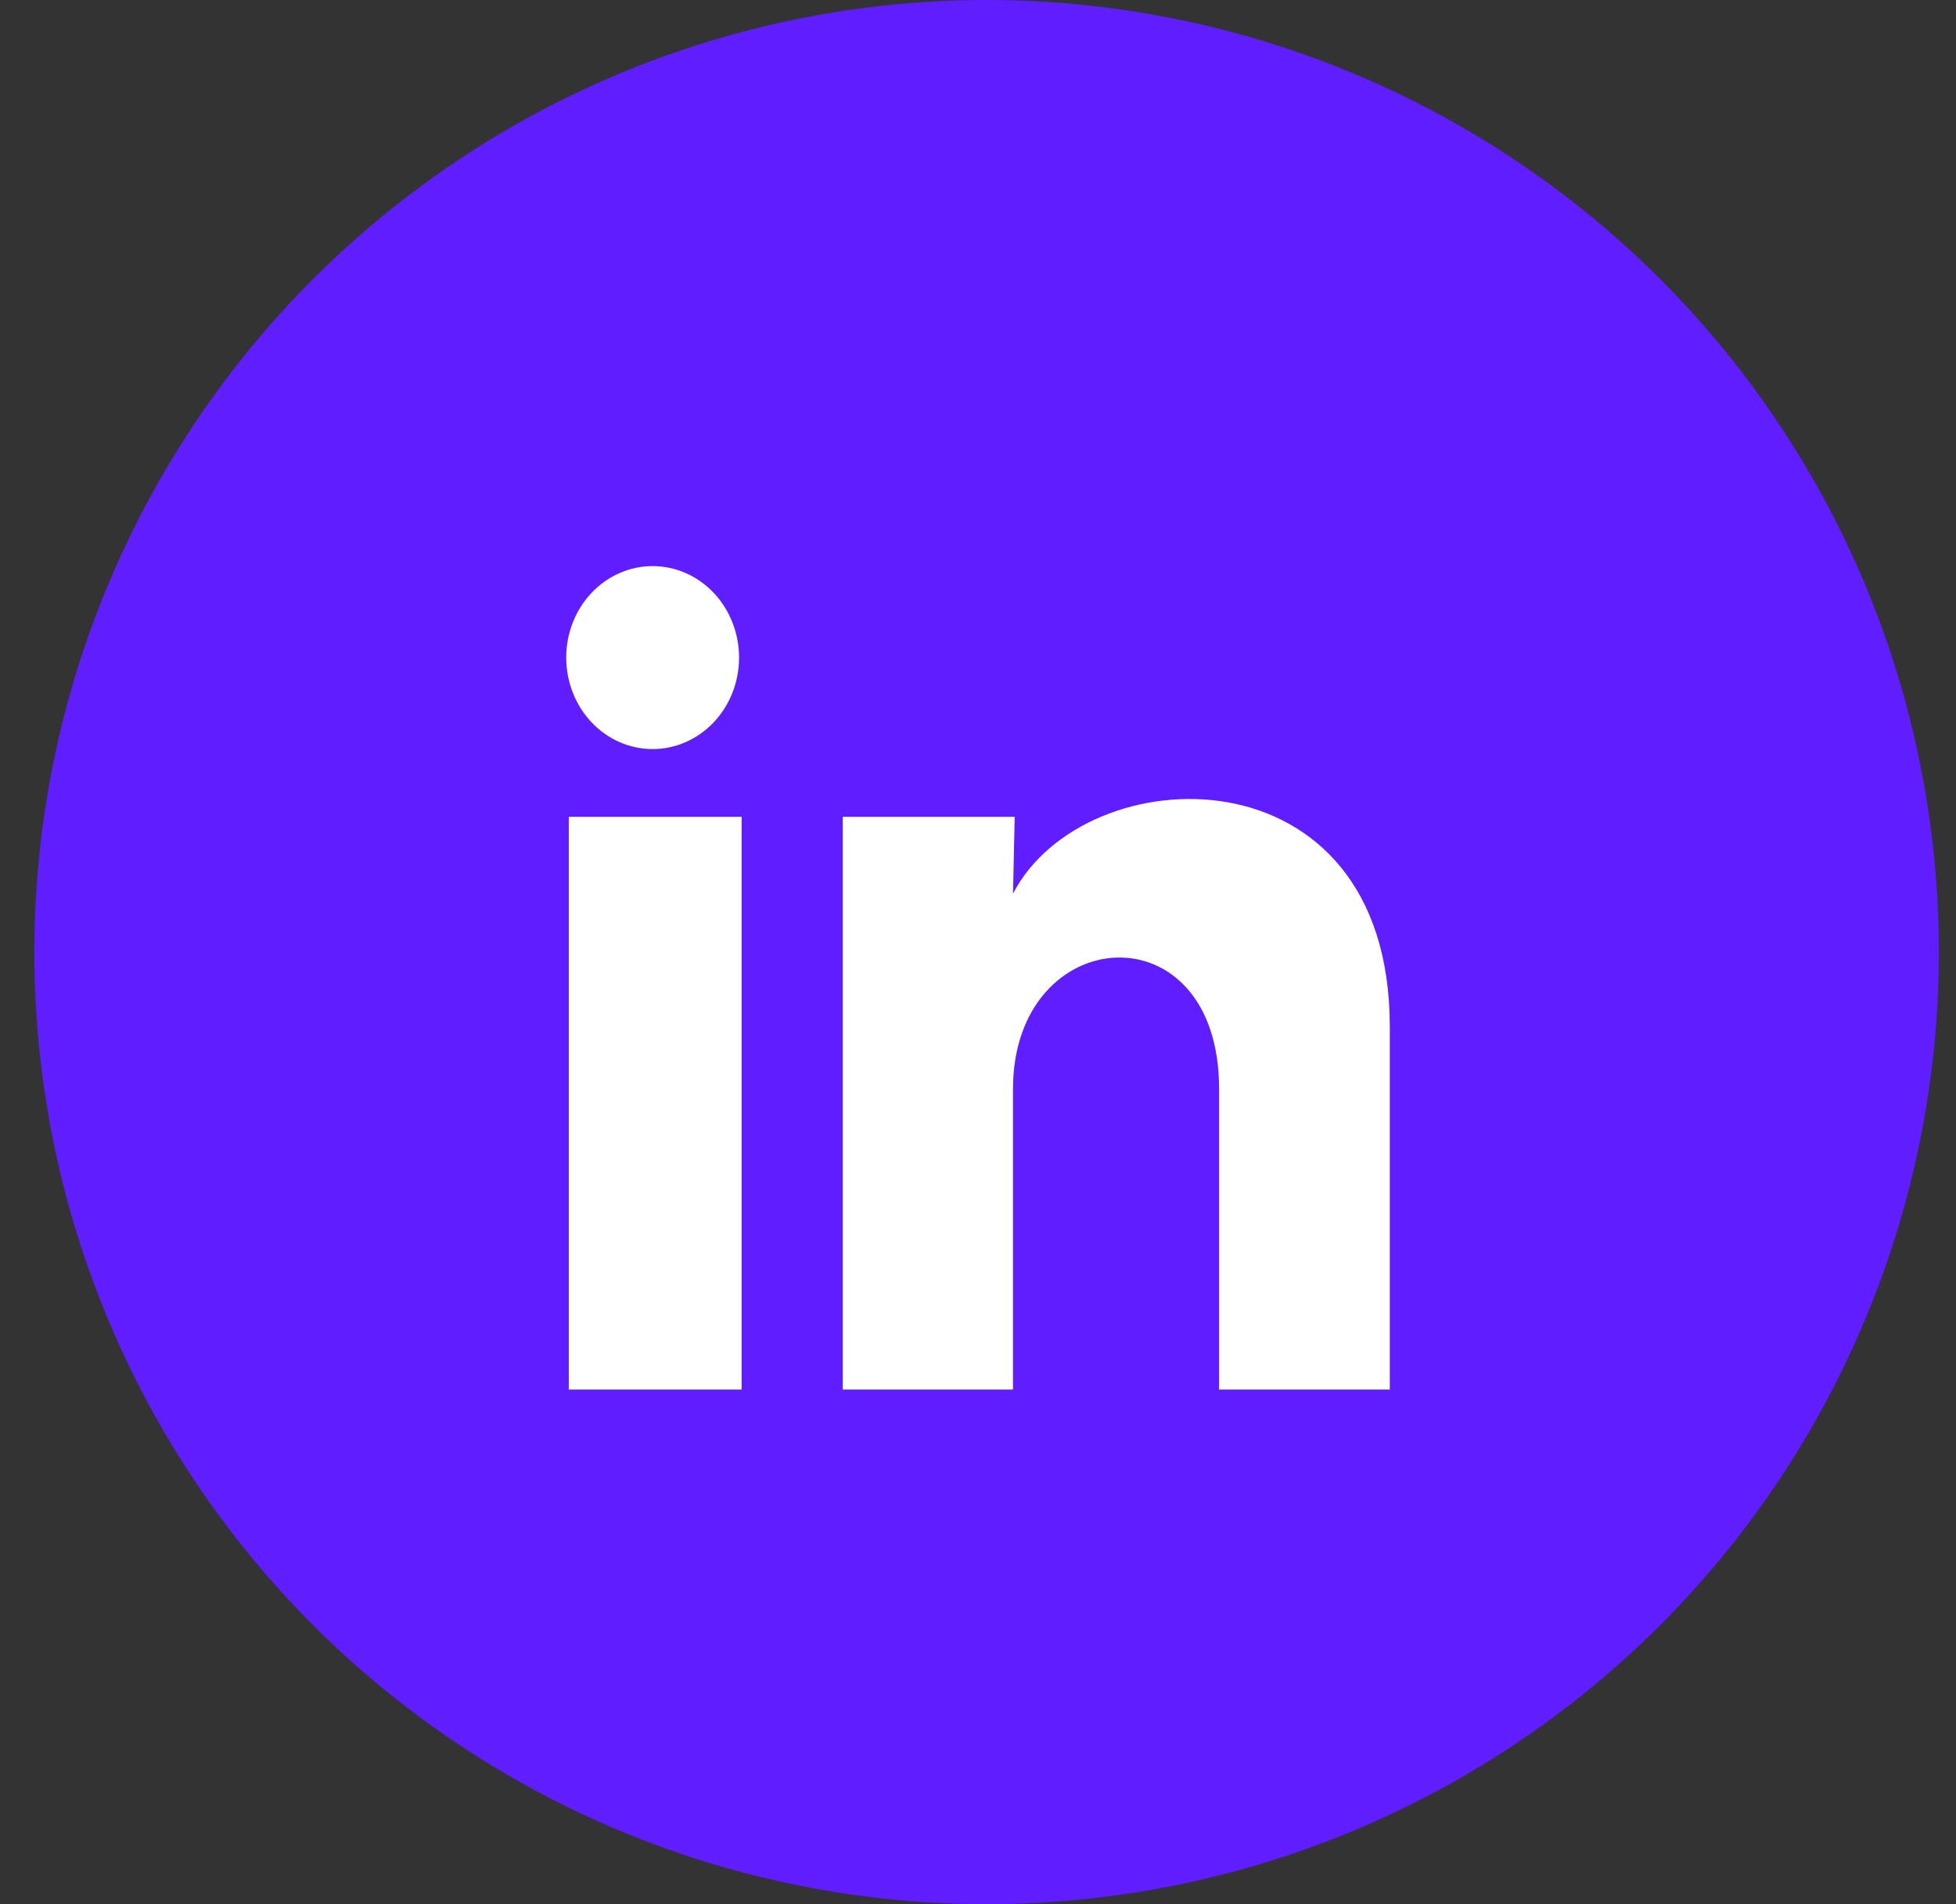 <svg width="38" height="37" viewBox="0 0 38 37" fill="none" xmlns="http://www.w3.org/2000/svg">
<rect x="0" y="0" width="38" height="37" fill="#333333" stroke="none"/>
<circle cx="19.167" cy="18.5" r="18.5" fill="#601DFF"/>
<path d="M14.358 12.779C14.358 13.25 14.181 13.702 13.866 14.035C13.55 14.368 13.123 14.556 12.678 14.555C12.233 14.555 11.806 14.368 11.491 14.034C11.176 13.7 11 13.248 11 12.777C11 12.305 11.177 11.853 11.492 11.52C11.807 11.187 12.235 11 12.68 11C13.125 11 13.552 11.188 13.867 11.521C14.181 11.855 14.358 12.307 14.358 12.779ZM14.408 15.872H11.05V27H14.408V15.872ZM19.713 15.872H16.372V27H19.68V21.16C19.68 17.907 23.684 17.605 23.684 21.16V27H27V19.951C27 14.467 21.073 14.672 19.68 17.365L19.713 15.872Z" fill="white"/>
</svg>
